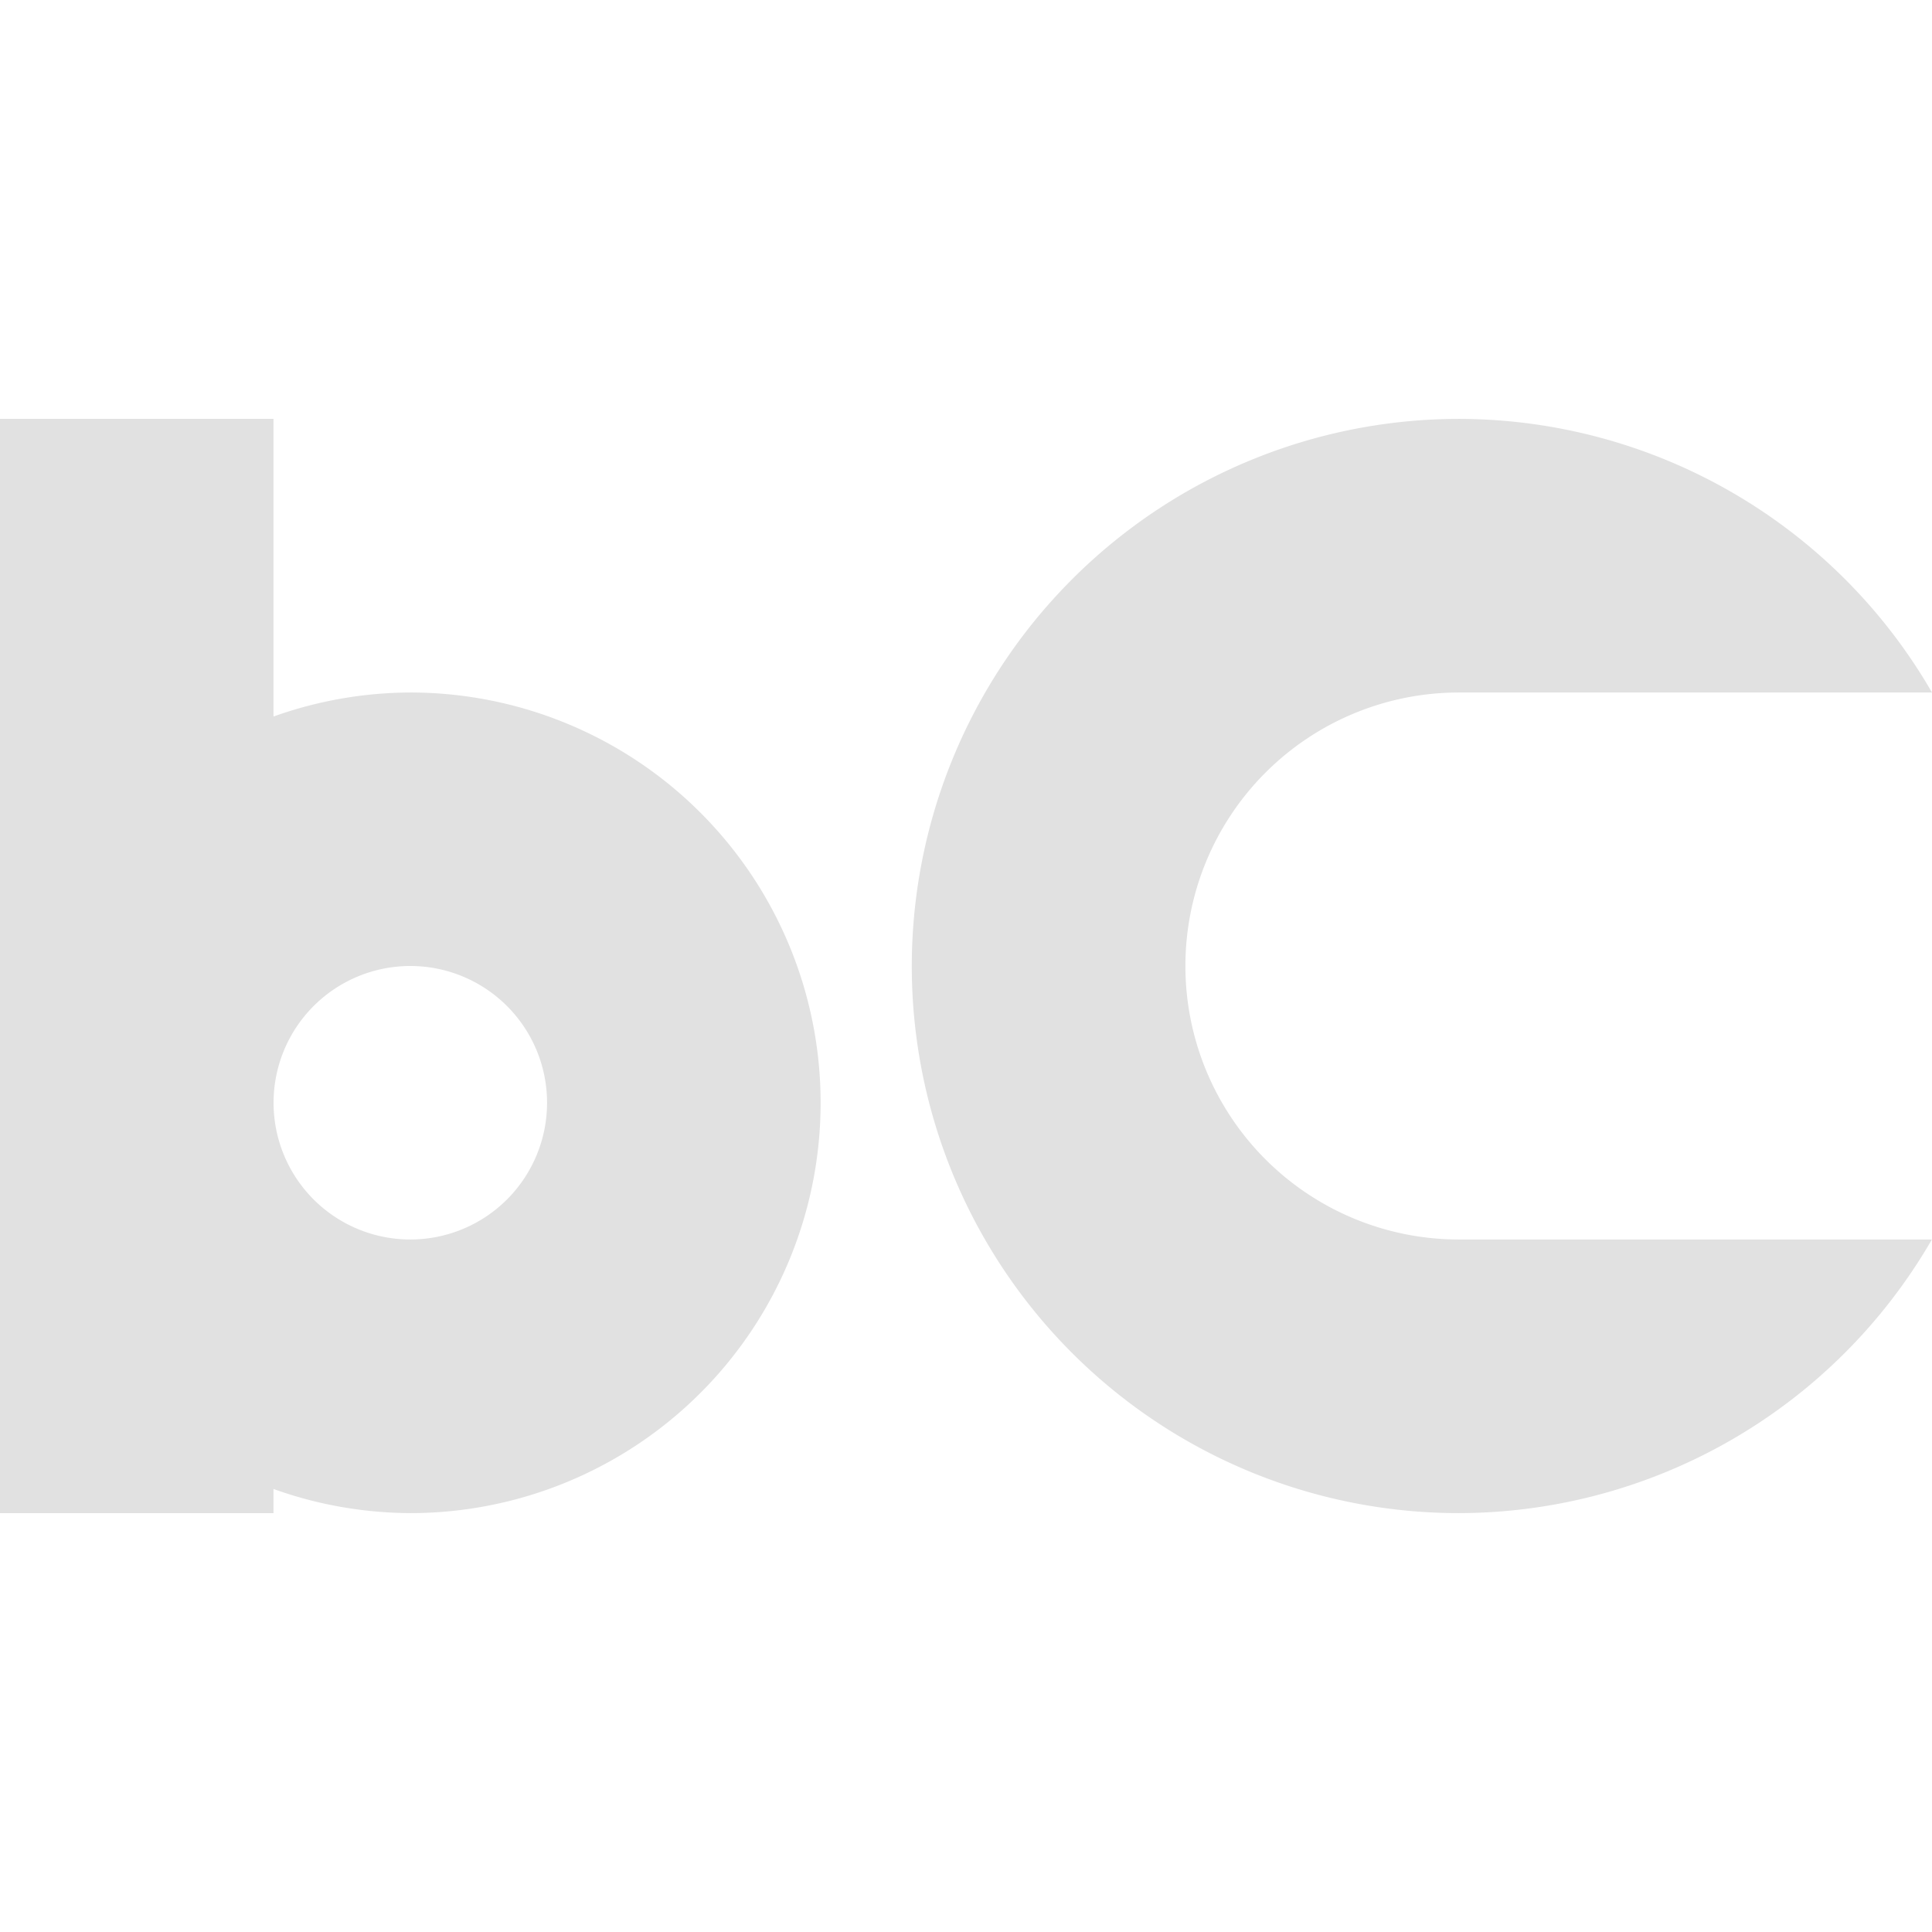 <svg xmlns="http://www.w3.org/2000/svg" style="isolation:isolate" width="16" height="16" version="1.1" id="svg87985"><defs id="defs87981"><style id="current-color-scheme" type="text/css"/></defs><path d="M0 3.469v9.062h2.265v-.2c.364.131.747.198 1.133.2a3.398 3.398 0 0 0 0-6.796 3.395 3.395 0 0 0-1.133.199V3.469H0zm12.082 0A4.534 4.534 0 0 0 7.551 8a4.53 4.53 0 0 0 4.531 4.531 4.533 4.533 0 0 0 3.917-2.266h-3.917a2.265 2.265 0 1 1 0-4.53H16a4.532 4.532 0 0 0-3.918-2.266zM3.398 8a1.132 1.132 0 1 1 0 2.265 1.132 1.132 0 0 1 0-2.265z" fill="currentColor" color="#e1e1e1" id="path87983"/></svg>